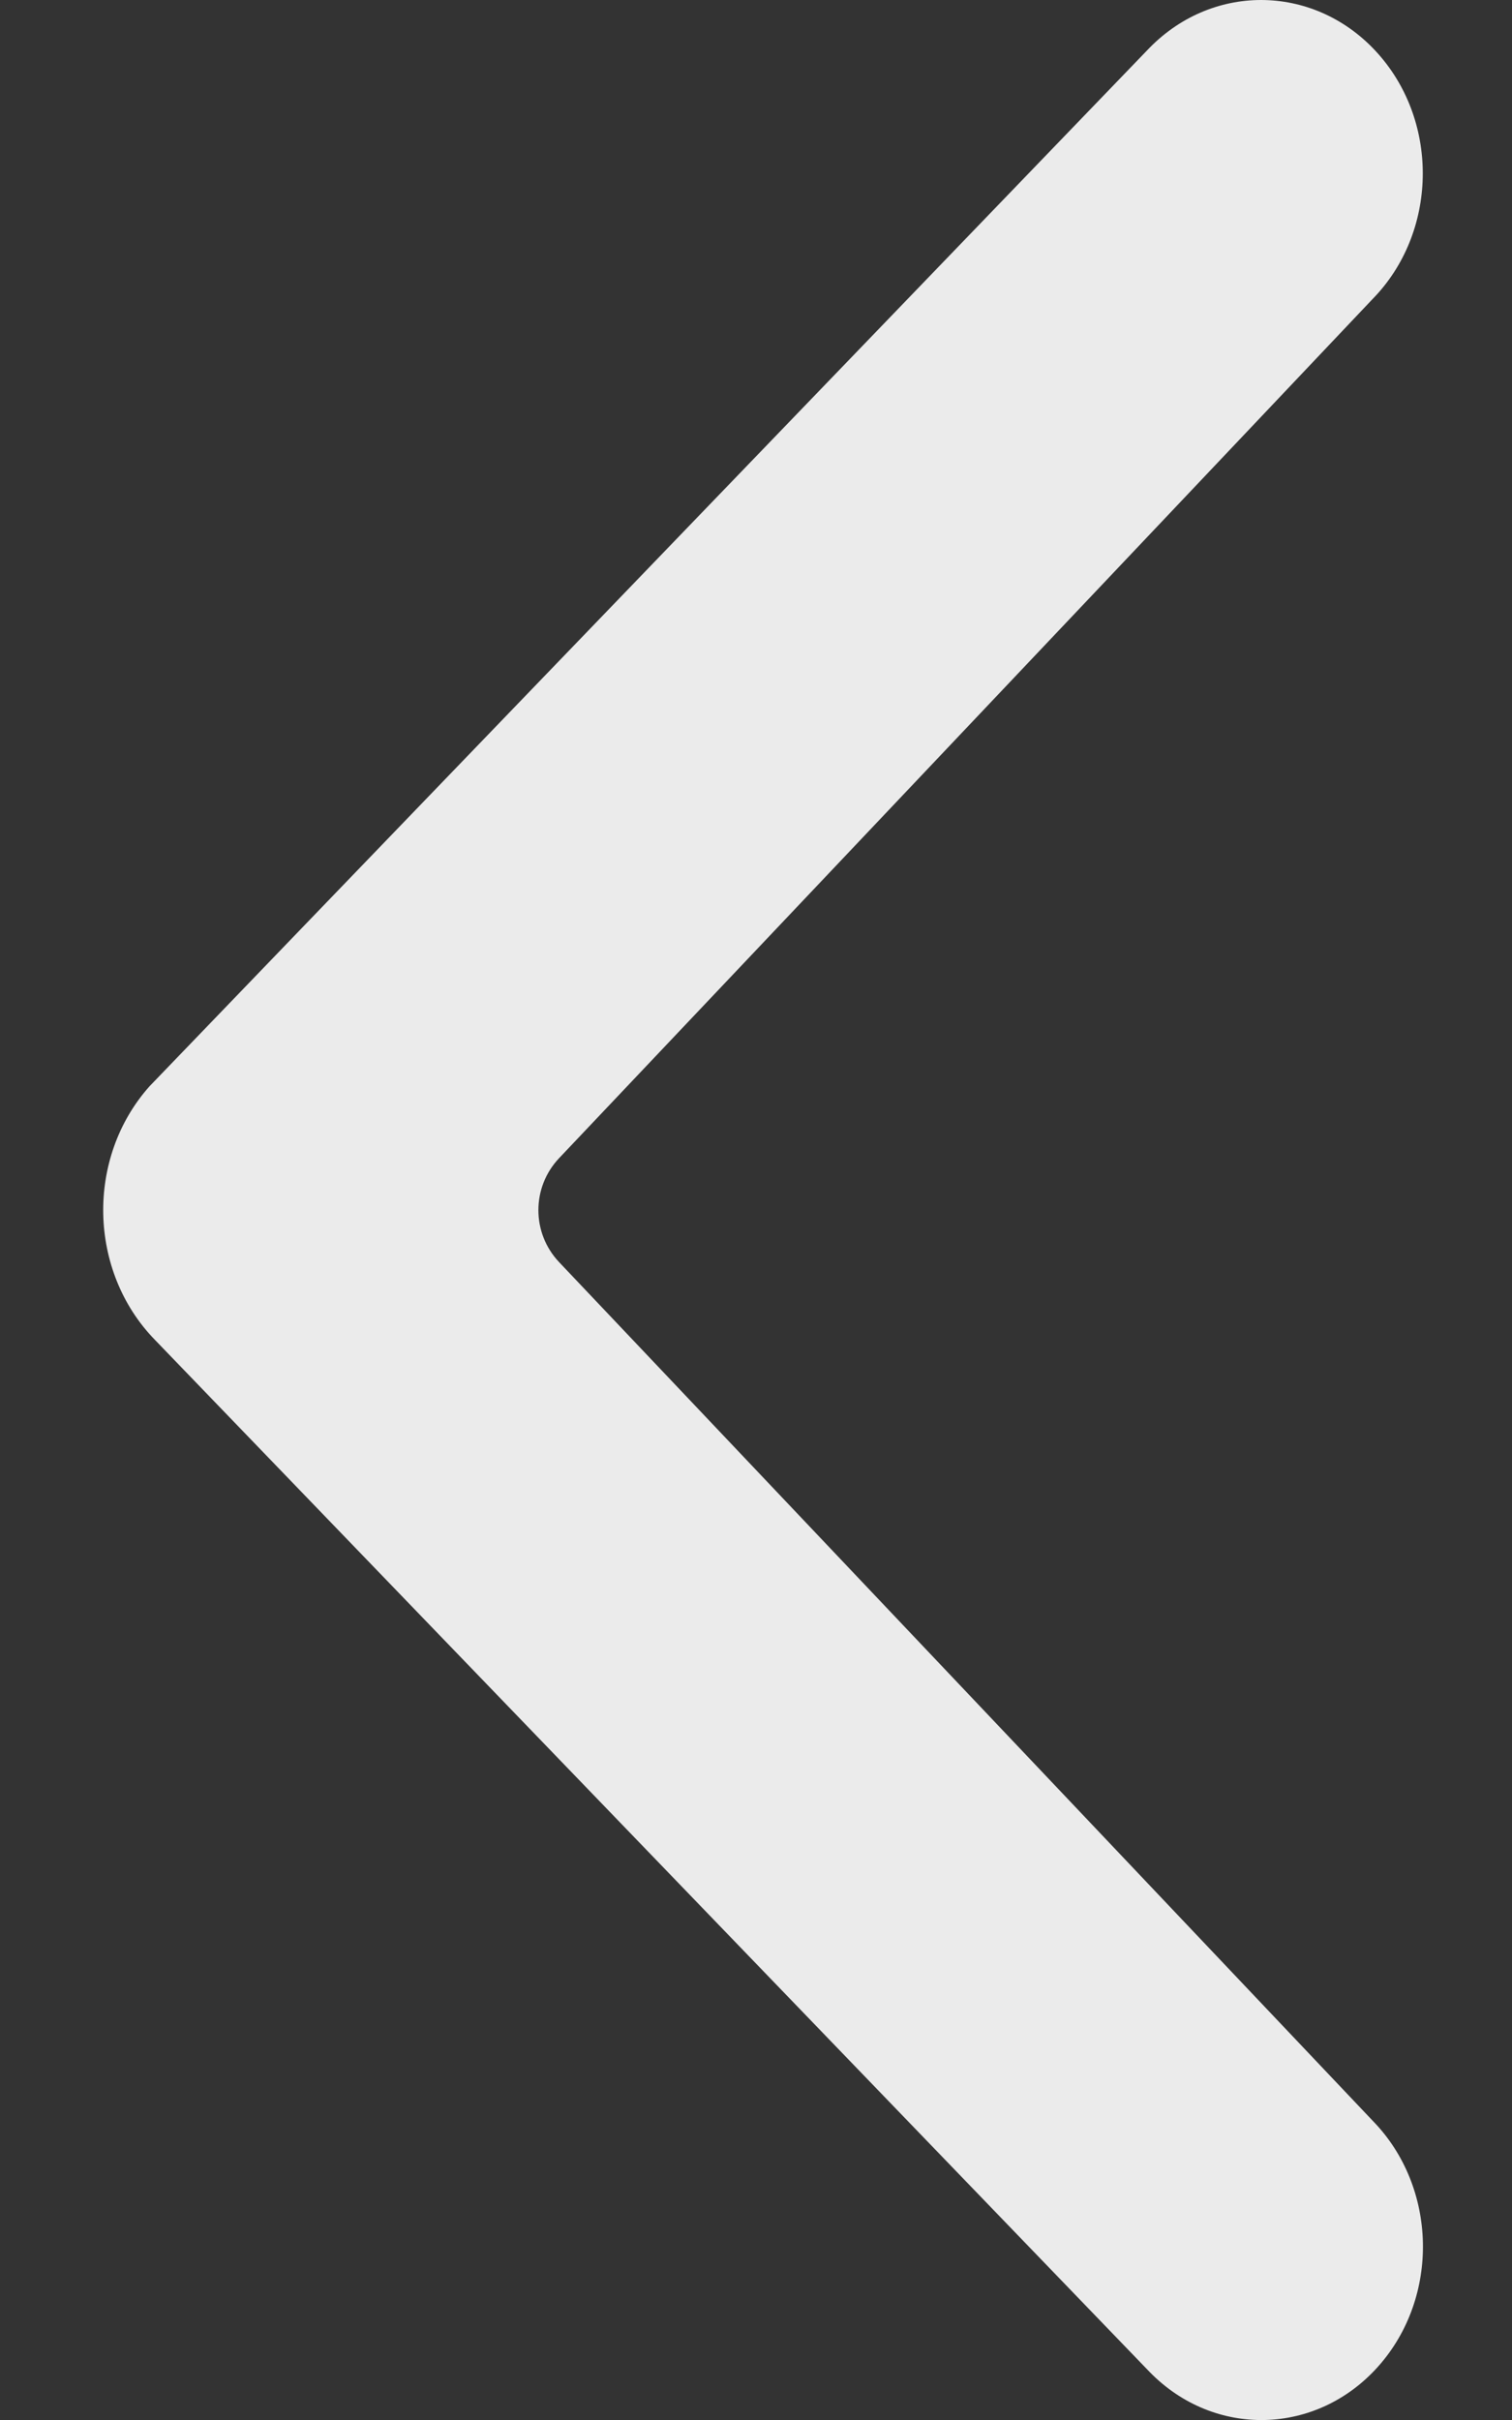 <svg width="10" height="16" viewBox="0 0 10 16" fill="none" xmlns="http://www.w3.org/2000/svg">
<rect x="0" y="0" width="10" height="16" fill="#333333" stroke="none"/>
<path d="M9.078 1.977C9.506 1.54 9.522 0.814 9.115 0.356C8.707 -0.103 8.031 -0.12 7.603 0.316C7.603 0.316 1.007 7.162 0.989 7.182C0.567 7.655 0.583 8.405 1.024 8.858L7.603 15.682C8.03 16.12 8.707 16.104 9.115 15.646C9.523 15.188 9.507 14.462 9.081 14.024L3.698 8.345C3.515 8.152 3.515 7.85 3.698 7.657L9.078 1.977Z" fill="white" fill-opacity="0.9"/>
</svg>
